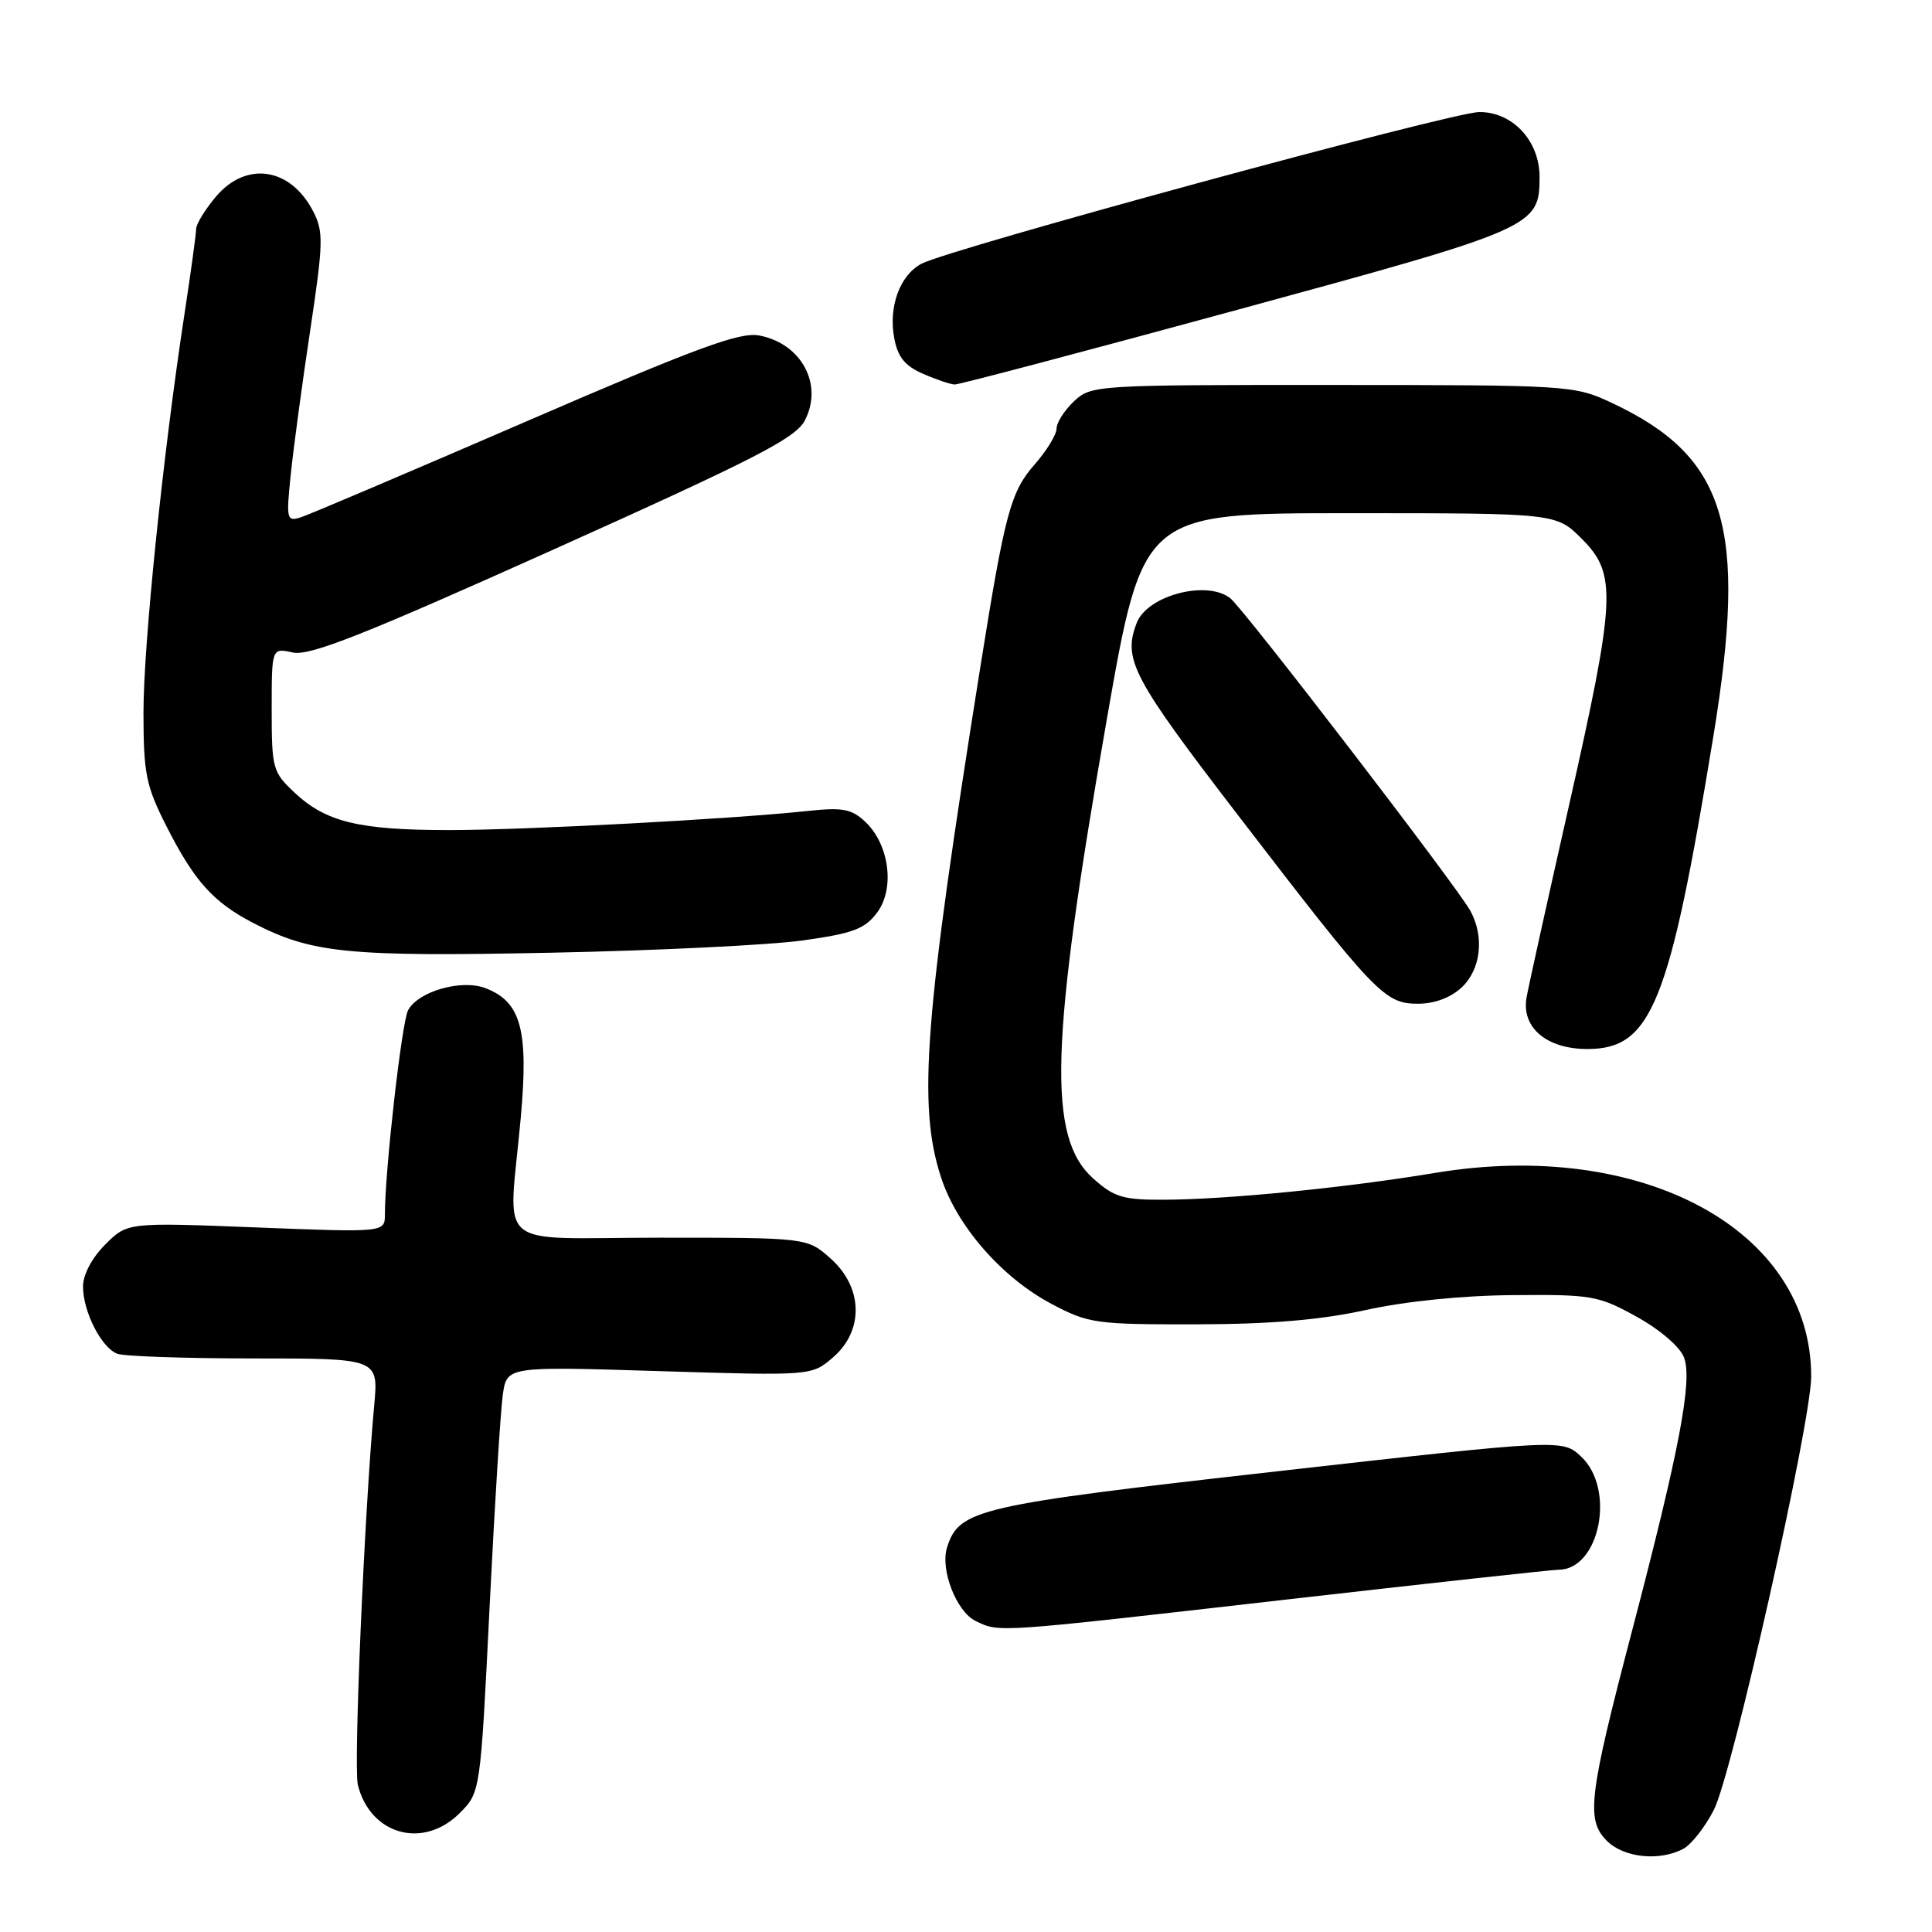 <?xml version="1.0" encoding="UTF-8" standalone="no"?>
<!DOCTYPE svg PUBLIC "-//W3C//DTD SVG 1.1//EN" "http://www.w3.org/Graphics/SVG/1.1/DTD/svg11.dtd" >
<svg xmlns="http://www.w3.org/2000/svg" xmlns:xlink="http://www.w3.org/1999/xlink" version="1.1" viewBox="0 0 256 256">
 <g >
 <path fill="currentColor"
d=" M 223.06 244.97 C 224.12 244.40 225.95 242.07 227.11 239.79 C 229.53 235.04 239.97 188.56 239.99 182.43 C 240.05 163.01 217.64 150.85 190.20 155.41 C 178.34 157.38 162.63 158.94 154.27 158.97 C 148.81 159.00 147.63 158.64 144.86 156.16 C 138.76 150.71 139.13 138.36 146.67 95.25 C 151.44 68.00 151.44 68.00 178.82 68.00 C 206.20 68.00 206.20 68.00 209.60 71.40 C 214.27 76.07 214.12 79.18 207.88 106.82 C 205.06 119.29 202.54 130.69 202.28 132.15 C 201.56 136.14 204.92 139.00 210.33 139.00 C 218.83 139.00 221.21 133.10 227.04 97.50 C 231.58 69.72 228.75 60.48 213.50 53.35 C 208.59 51.06 207.92 51.02 176.56 51.01 C 145.15 51.00 144.59 51.04 142.31 53.17 C 141.04 54.37 140.00 56.00 140.00 56.79 C 140.00 57.59 138.69 59.73 137.08 61.56 C 133.92 65.16 133.15 68.03 129.95 88.07 C 122.48 134.86 121.58 146.39 124.67 155.94 C 126.77 162.45 132.75 169.30 139.38 172.80 C 144.25 175.37 145.19 175.50 158.50 175.48 C 168.42 175.46 174.98 174.90 181.00 173.58 C 186.19 172.43 193.79 171.66 200.50 171.61 C 210.91 171.52 211.79 171.67 216.86 174.47 C 219.95 176.18 222.61 178.46 223.14 179.87 C 224.29 182.89 222.54 192.10 216.28 216.00 C 210.51 238.00 210.13 241.13 212.91 243.91 C 215.17 246.17 219.89 246.66 223.06 244.97 Z  M 60.91 240.25 C 63.66 237.49 63.66 237.49 64.87 213.00 C 65.54 199.52 66.33 186.82 66.63 184.77 C 67.17 181.05 67.17 181.05 87.35 181.68 C 107.54 182.30 107.54 182.30 110.37 179.87 C 114.49 176.32 114.37 170.61 110.08 166.78 C 106.97 164.00 106.97 164.00 87.48 164.00 C 65.00 164.00 67.39 166.05 69.00 148.14 C 70.06 136.45 69.04 132.73 64.31 130.93 C 61.13 129.72 55.41 131.36 54.07 133.87 C 53.24 135.42 51.01 155.06 51.00 160.91 C 51.00 163.31 51.00 163.31 33.94 162.64 C 16.88 161.97 16.88 161.97 13.94 164.91 C 12.18 166.67 11.00 168.90 11.00 170.47 C 11.00 173.80 13.43 178.57 15.54 179.38 C 16.44 179.72 24.59 180.00 33.66 180.00 C 50.16 180.00 50.16 180.00 49.58 186.25 C 48.28 200.41 46.83 234.18 47.42 236.52 C 49.08 243.14 56.08 245.07 60.91 240.25 Z  M 170.00 212.00 C 189.25 209.80 205.67 208.00 206.50 208.00 C 211.96 208.00 214.11 197.33 209.52 193.02 C 207.04 190.69 207.04 190.69 169.28 194.95 C 129.46 199.44 127.09 199.98 125.49 205.04 C 124.56 207.97 126.73 213.56 129.28 214.79 C 132.46 216.33 131.66 216.38 170.00 212.00 Z  M 193.69 130.83 C 196.22 128.44 196.71 124.20 194.86 120.74 C 193.22 117.67 164.86 80.74 163.03 79.28 C 159.93 76.81 152.02 78.89 150.62 82.54 C 148.76 87.38 150.02 89.76 164.12 108.12 C 182.25 131.73 183.46 133.00 187.88 133.00 C 190.09 133.00 192.22 132.20 193.69 130.83 Z  M 106.40 124.61 C 113.04 123.68 114.61 123.09 116.23 120.91 C 118.61 117.71 117.83 111.85 114.62 108.86 C 112.84 107.19 111.62 106.96 107.00 107.46 C 96.87 108.54 69.61 109.99 59.50 109.99 C 47.60 109.99 43.21 108.93 39.08 105.07 C 36.13 102.32 36.00 101.86 36.00 94.02 C 36.00 85.84 36.00 85.84 38.80 86.46 C 41.03 86.95 48.16 84.13 73.40 72.79 C 100.17 60.76 105.43 58.06 106.65 55.70 C 109.12 50.94 106.19 45.50 100.58 44.45 C 98.01 43.97 92.24 46.10 69.65 55.88 C 54.37 62.49 40.98 68.19 39.88 68.54 C 37.98 69.14 37.91 68.85 38.53 62.84 C 38.89 59.35 40.05 50.75 41.11 43.73 C 42.85 32.16 42.88 30.68 41.50 28.01 C 38.49 22.17 32.61 21.30 28.59 26.08 C 27.17 27.77 26.00 29.68 25.99 30.33 C 25.99 30.97 25.30 36.00 24.46 41.50 C 21.59 60.24 19.00 85.48 19.01 94.50 C 19.02 102.53 19.35 104.15 22.06 109.49 C 25.74 116.74 28.25 119.54 33.50 122.27 C 41.26 126.31 46.04 126.79 73.00 126.24 C 87.03 125.96 102.05 125.22 106.40 124.61 Z  M 164.00 41.04 C 203.43 30.30 204.00 30.05 204.00 23.44 C 204.00 18.64 200.39 14.79 195.97 14.85 C 192.24 14.90 125.74 33.00 122.09 34.95 C 119.23 36.48 117.71 40.65 118.49 44.81 C 118.96 47.32 119.91 48.49 122.31 49.53 C 124.06 50.30 125.95 50.93 126.50 50.95 C 127.05 50.97 143.93 46.51 164.00 41.04 Z "/>
</g>
</svg>
